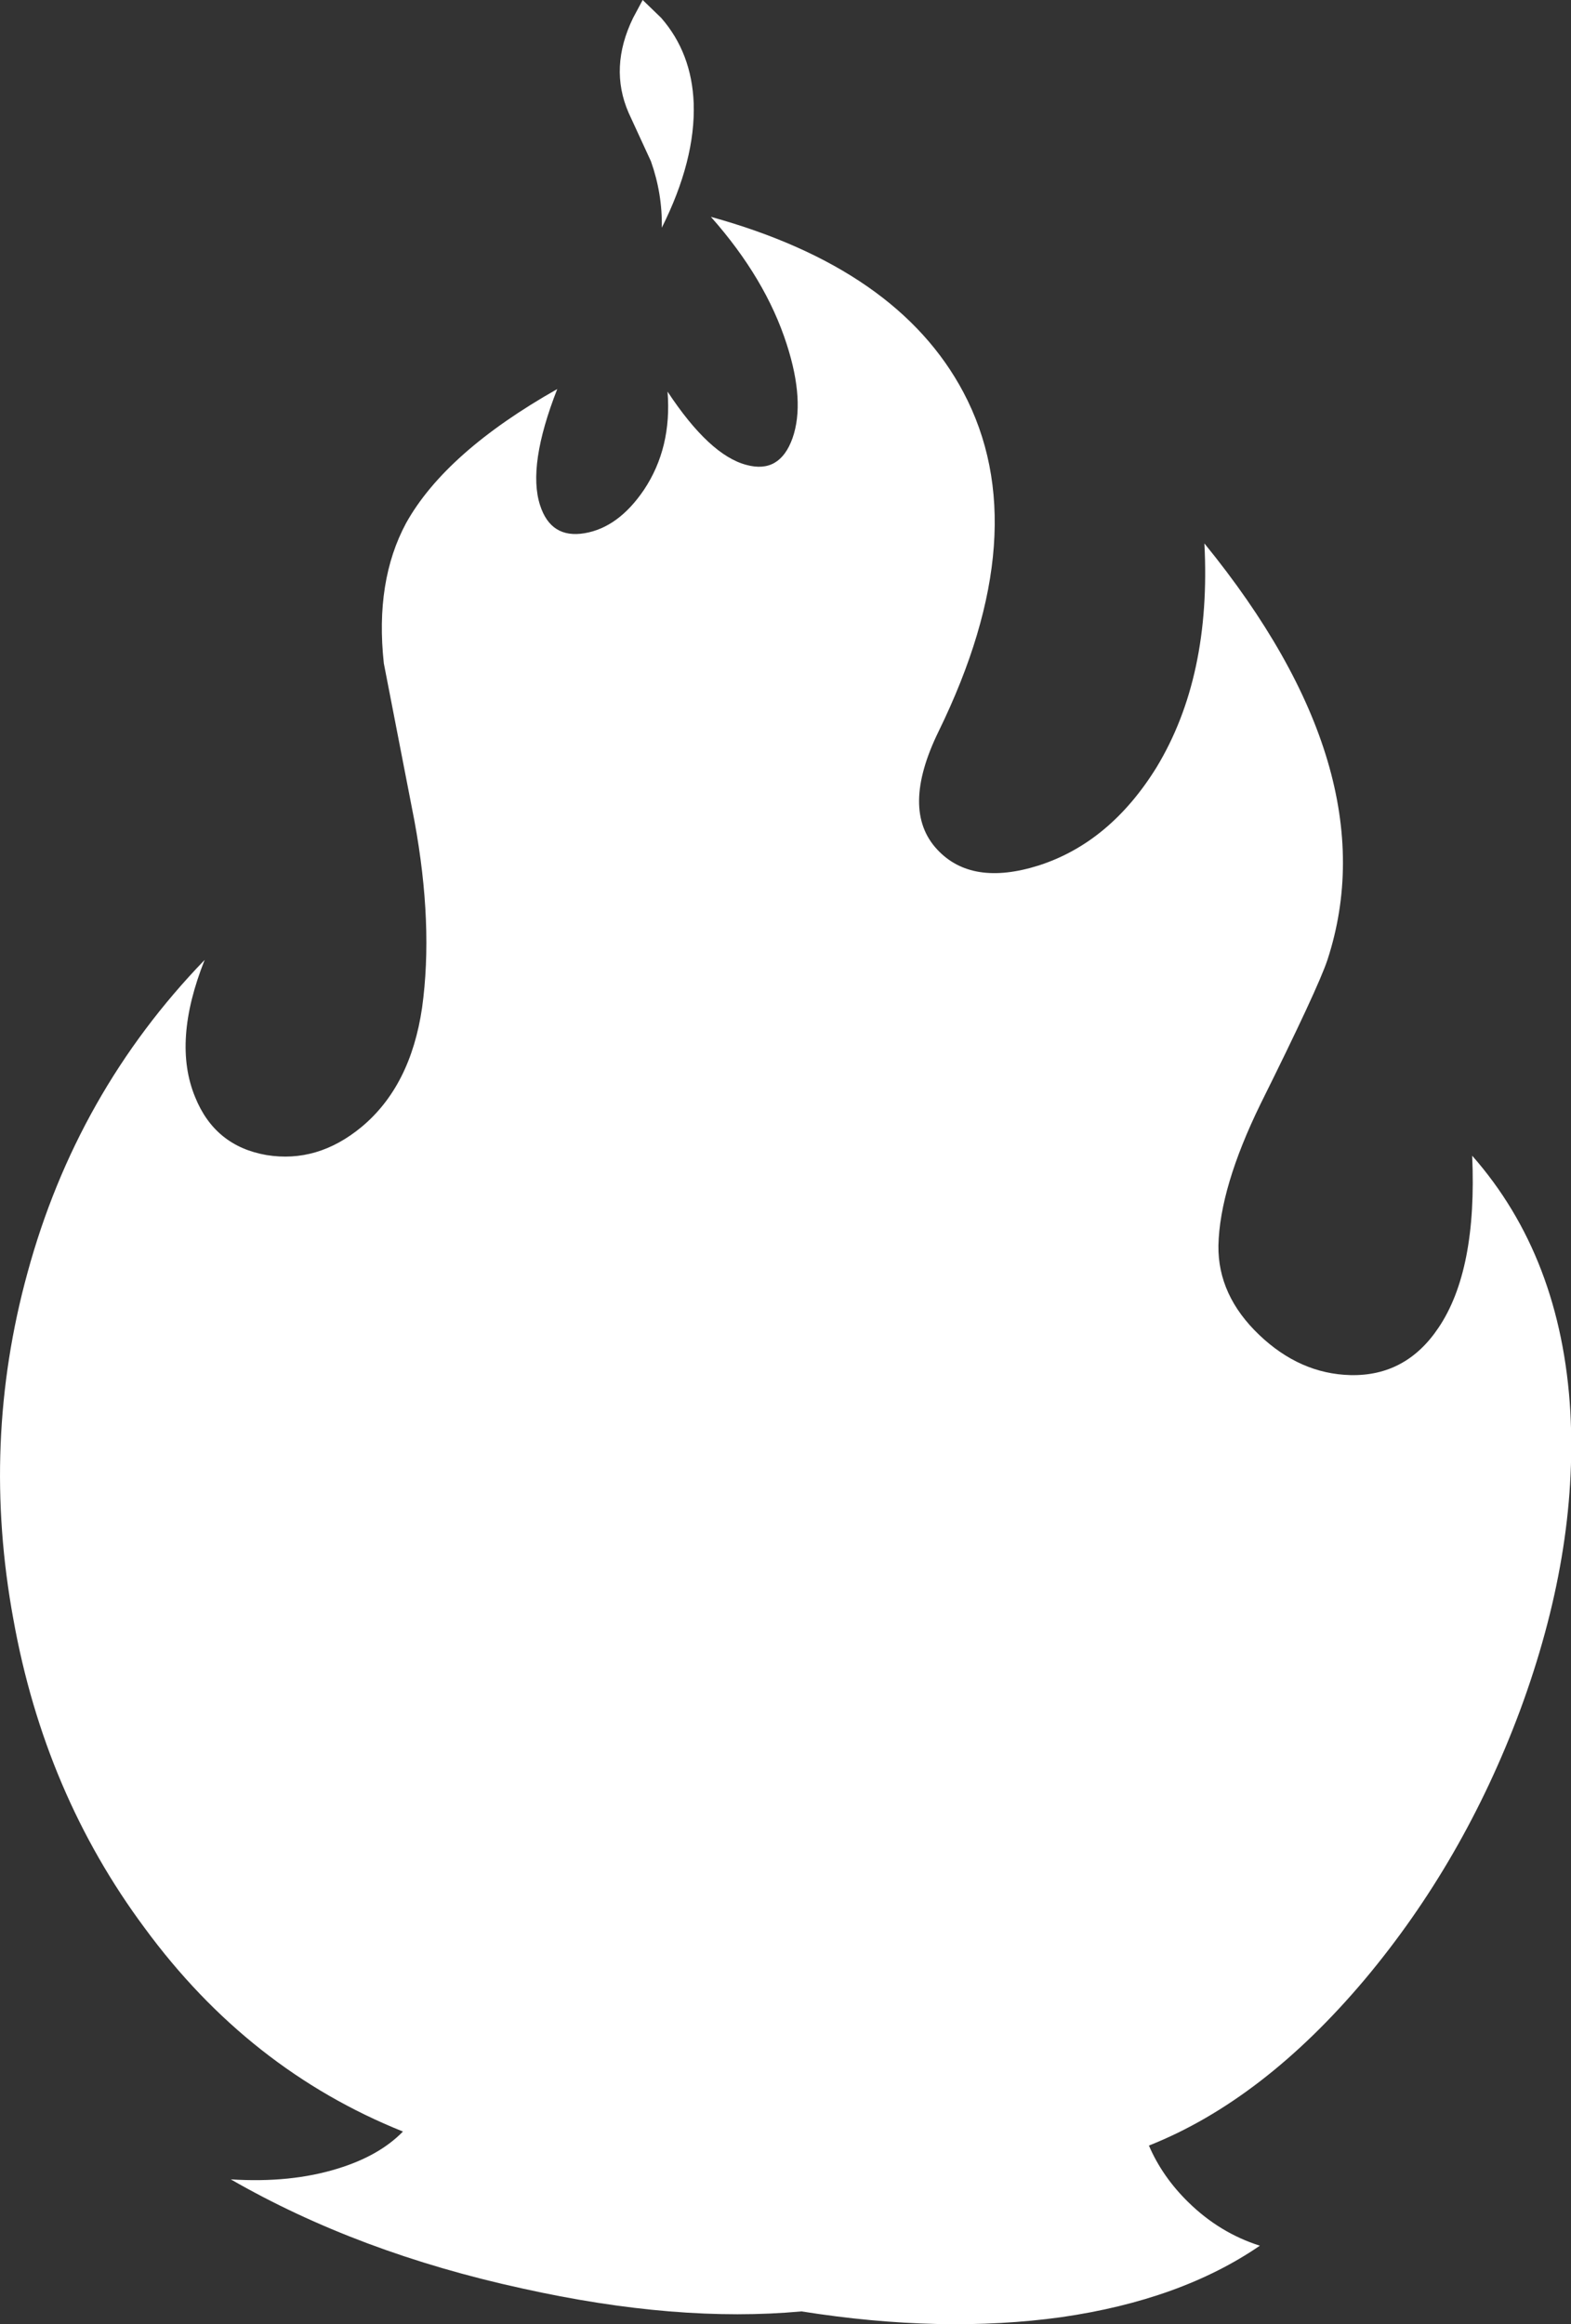 <?xml version="1.0" encoding="UTF-8" standalone="no"?>
<svg xmlns:ffdec="https://www.free-decompiler.com/flash" xmlns:xlink="http://www.w3.org/1999/xlink" ffdec:objectType="shape" height="182.2px" width="123.2px" xmlns="http://www.w3.org/2000/svg">
  <rect width="100%" height="100%" fill="#333333" stroke="none"/>
  <g transform="matrix(1.0, 0.0, 0.0, 1.0, 63.45, 136.35)">
    <path d="M10.05 -69.75 Q12.75 -66.85 18.0 -68.5 23.6 -70.3 27.25 -76.2 31.55 -83.3 31.0 -93.75 45.5 -75.95 40.65 -61.1 39.9 -58.85 35.4 -49.8 32.2 -43.25 32.1 -38.7 32.05 -34.8 35.3 -31.7 38.5 -28.65 42.45 -28.55 46.8 -28.45 49.35 -32.25 52.4 -36.75 52.0 -45.75 59.0 -37.8 59.7 -25.65 60.3 -14.55 55.75 -2.25 51.35 9.55 43.6 18.8 35.6 28.3 26.65 31.85 27.7 34.3 29.75 36.3 32.2 38.7 35.35 39.7 29.15 43.95 19.8 45.3 10.45 46.6 -0.6 44.85 -10.35 45.75 -22.5 43.05 -35.35 40.25 -45.35 34.5 -40.65 34.8 -36.95 33.65 -33.7 32.65 -31.85 30.75 -43.95 25.9 -52.1 14.8 -59.95 4.25 -62.4 -9.4 -64.95 -23.25 -61.3 -36.55 -57.45 -50.7 -47.4 -61.1 -49.95 -54.7 -48.15 -50.35 -46.6 -46.5 -42.55 -45.8 -38.55 -45.15 -35.1 -48.0 -31.25 -51.2 -30.35 -57.35 -29.45 -63.85 -30.95 -72.0 L-33.35 -84.35 Q-34.05 -90.8 -31.6 -95.35 -28.5 -100.9 -19.75 -105.85 -22.1 -99.85 -21.1 -96.75 -20.25 -94.1 -17.6 -94.55 -14.95 -95.0 -12.95 -97.95 -10.75 -101.25 -11.1 -105.65 -7.8 -100.65 -4.9 -99.9 -2.3 -99.2 -1.3 -102.0 -0.3 -104.85 -1.75 -109.35 -3.4 -114.5 -7.7 -119.35 6.95 -115.3 12.1 -105.6 17.85 -94.75 10.15 -79.0 7.15 -72.85 10.05 -69.75 M-13.05 -136.35 L-11.6 -134.95 Q-9.2 -132.2 -9.05 -128.25 -8.9 -123.8 -11.55 -118.5 -11.5 -121.15 -12.4 -123.7 L-14.15 -127.5 Q-15.7 -131.05 -13.8 -134.95 L-13.05 -136.35" fill="#ffffff" fill-rule="evenodd" stroke="none"/>
  </g>
</svg>
